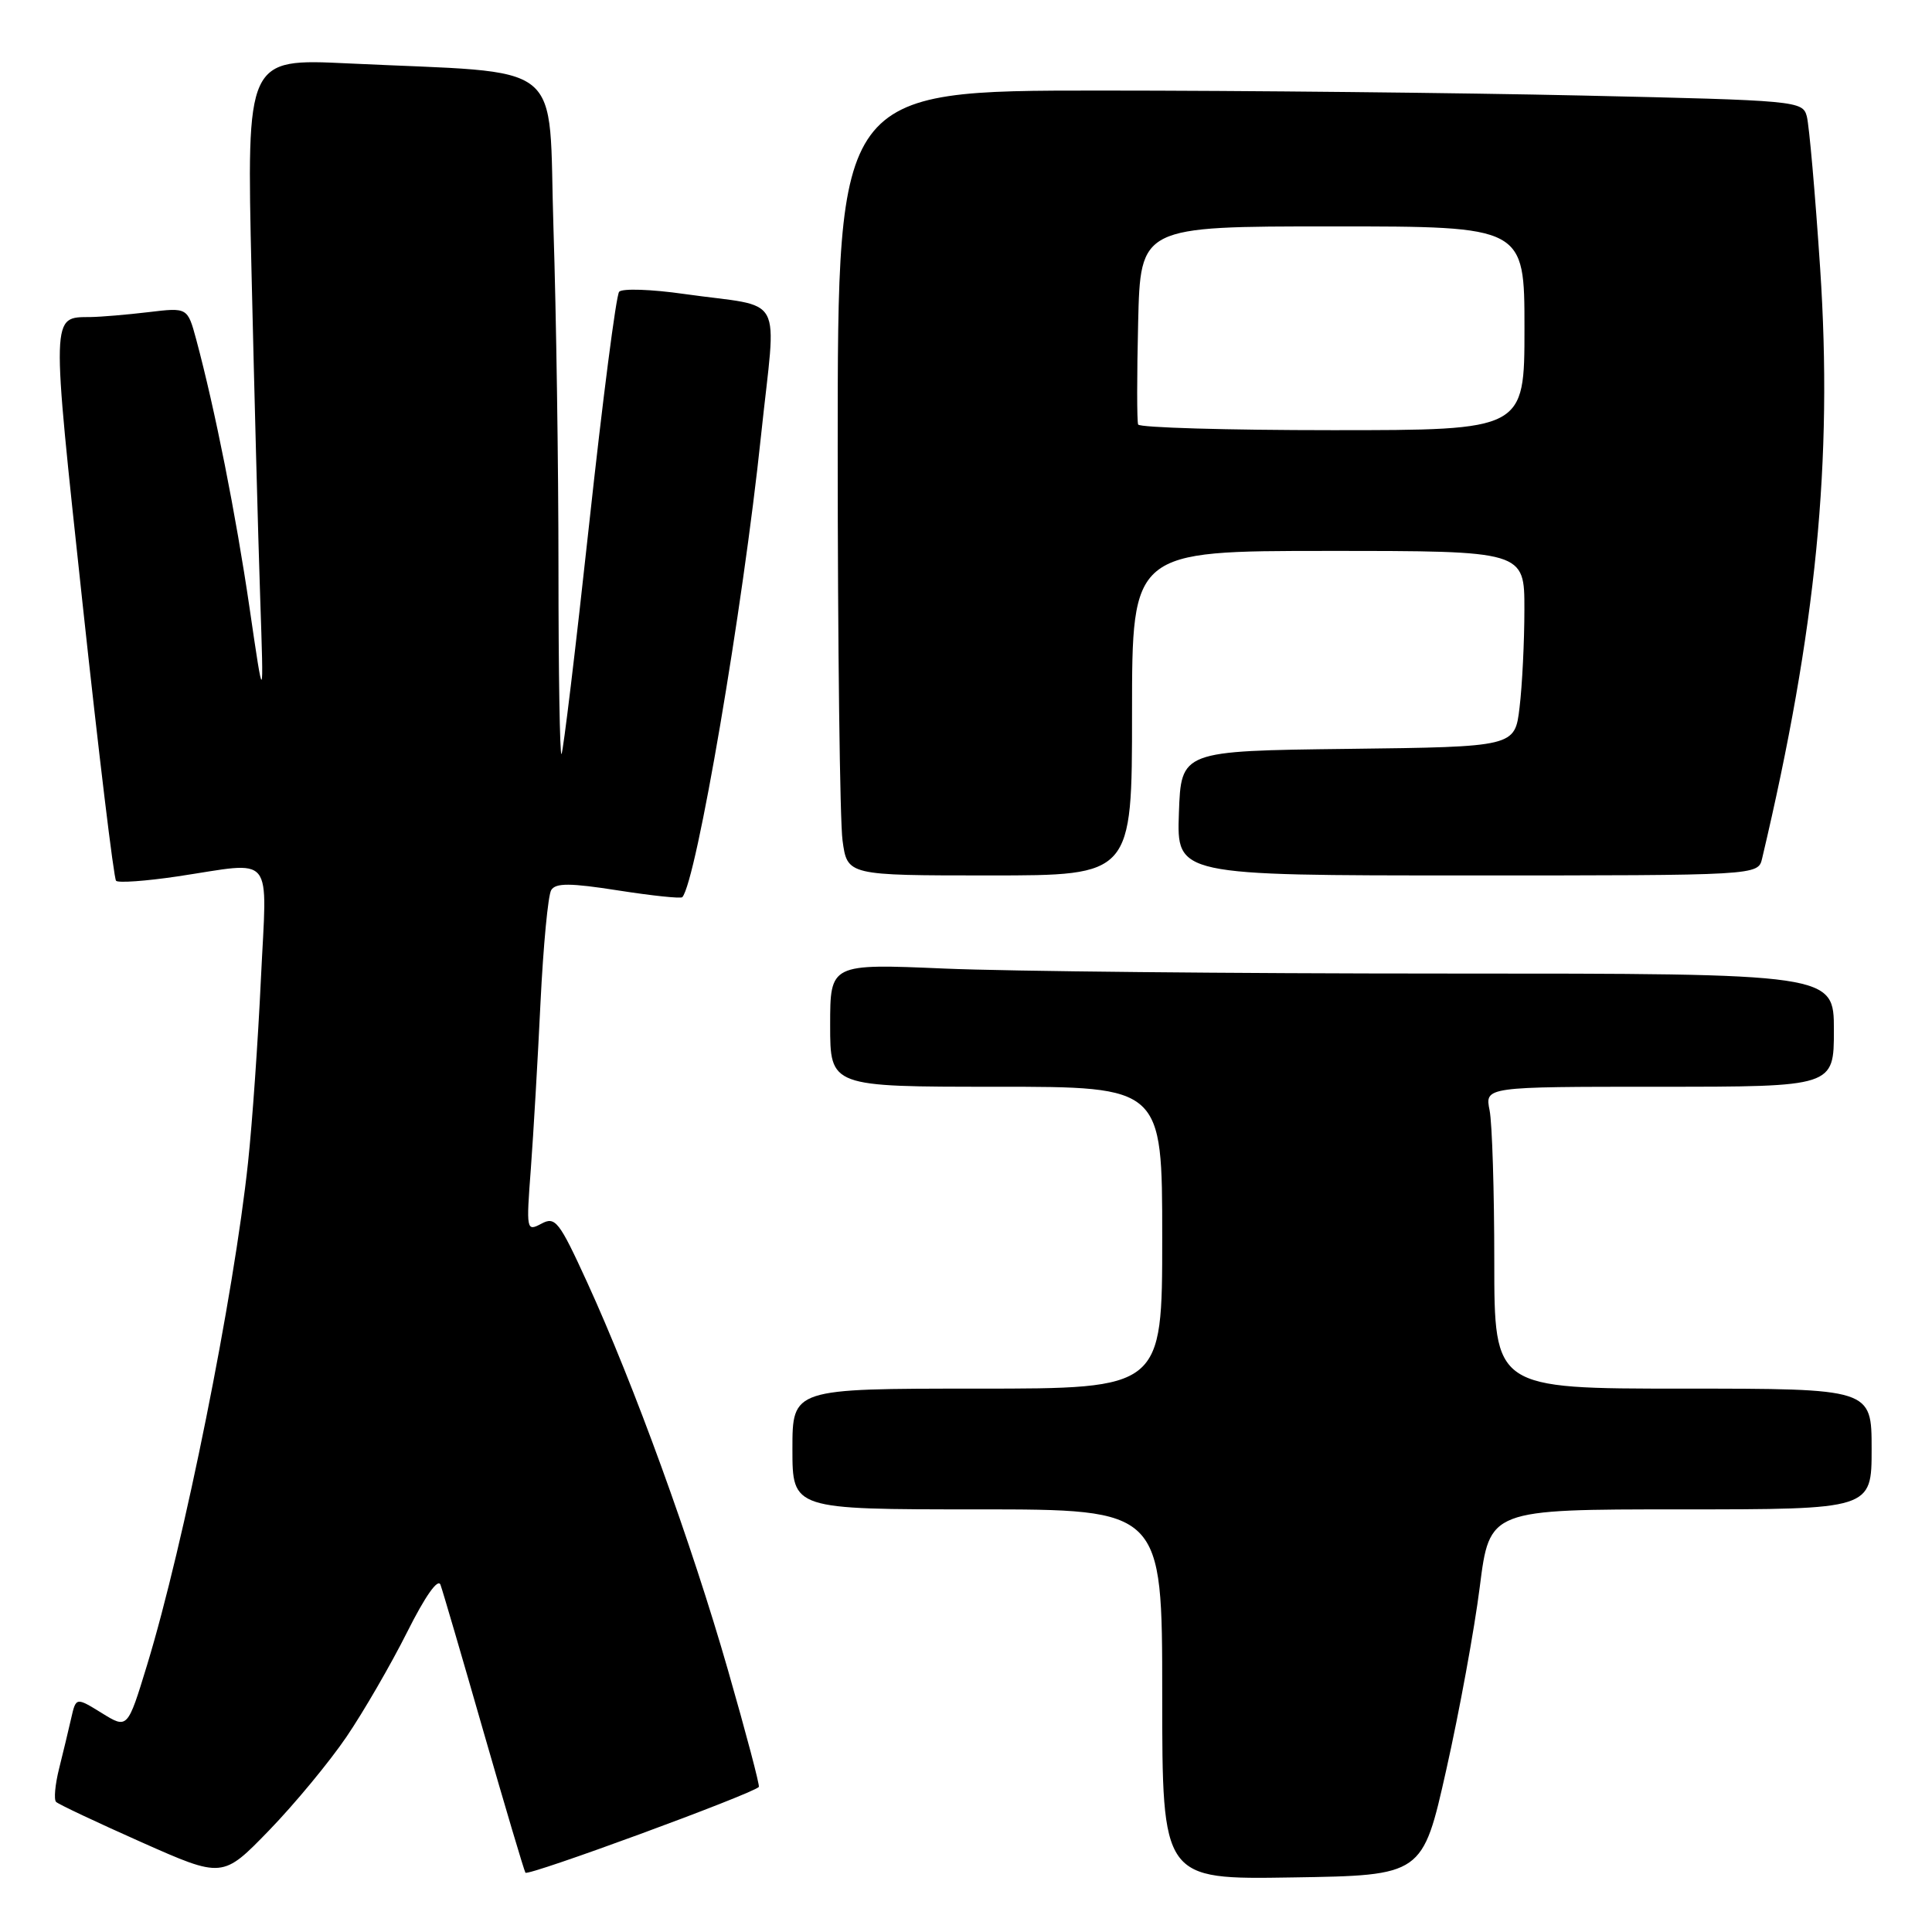 <?xml version="1.0" encoding="UTF-8" standalone="no"?>
<!DOCTYPE svg PUBLIC "-//W3C//DTD SVG 1.1//EN" "http://www.w3.org/Graphics/SVG/1.1/DTD/svg11.dtd" >
<svg xmlns="http://www.w3.org/2000/svg" xmlns:xlink="http://www.w3.org/1999/xlink" version="1.1" viewBox="0 0 256 256">
 <g >
 <path fill="currentColor"
d=" M 45.91 230.14 C 48.18 226.80 51.79 220.56 53.94 216.28 C 56.35 211.47 58.05 209.07 58.37 210.00 C 58.67 210.82 61.24 219.60 64.08 229.50 C 66.93 239.40 69.42 247.79 69.62 248.14 C 69.91 248.66 99.60 237.75 100.55 236.78 C 100.70 236.62 98.86 229.66 96.46 221.30 C 91.63 204.46 83.99 183.43 77.80 169.91 C 74.08 161.79 73.58 161.15 71.73 162.15 C 69.75 163.20 69.72 163.03 70.34 154.86 C 70.68 150.26 71.26 140.35 71.62 132.83 C 71.99 125.31 72.62 118.61 73.04 117.94 C 73.63 116.98 75.54 116.99 81.93 117.99 C 86.41 118.69 90.23 119.09 90.41 118.88 C 92.27 116.79 98.43 80.71 100.84 57.72 C 102.88 38.37 104.24 40.88 90.64 38.95 C 86.31 38.33 82.44 38.20 82.04 38.66 C 81.64 39.12 79.85 53.00 78.06 69.50 C 76.27 86.00 74.62 99.69 74.40 99.92 C 74.18 100.15 74.00 89.12 74.00 75.42 C 74.00 61.71 73.70 41.43 73.34 30.34 C 72.60 7.44 75.56 9.82 46.09 8.40 C 32.67 7.76 32.67 7.76 33.33 36.13 C 33.69 51.73 34.20 71.03 34.47 79.00 C 34.96 93.50 34.96 93.50 33.06 80.50 C 31.25 68.14 28.49 54.26 26.00 44.98 C 24.85 40.74 24.85 40.74 19.68 41.36 C 16.83 41.70 13.38 41.99 12.00 42.01 C 6.74 42.06 6.77 41.16 10.93 79.88 C 13.08 99.84 15.08 116.41 15.38 116.71 C 15.68 117.01 19.33 116.75 23.50 116.13 C 36.57 114.18 35.38 112.72 34.57 129.75 C 34.19 137.86 33.43 148.78 32.87 154.00 C 30.99 171.70 24.38 204.59 19.49 220.62 C 16.90 229.10 16.90 229.10 13.49 226.99 C 10.07 224.88 10.07 224.88 9.43 227.69 C 9.08 229.24 8.36 232.23 7.83 234.35 C 7.30 236.47 7.12 238.45 7.43 238.76 C 7.73 239.07 12.83 241.47 18.74 244.10 C 29.50 248.88 29.50 248.88 35.64 242.55 C 39.02 239.06 43.64 233.48 45.91 230.14 Z  M 191.64 234.50 C 193.37 226.80 195.37 215.89 196.08 210.25 C 197.38 200.00 197.38 200.00 222.69 200.00 C 248.00 200.00 248.00 200.00 248.00 192.00 C 248.00 184.00 248.00 184.00 223.00 184.00 C 198.00 184.00 198.00 184.00 198.00 167.13 C 198.00 157.84 197.72 148.84 197.38 147.13 C 196.75 144.00 196.75 144.00 219.88 144.00 C 243.00 144.00 243.00 144.00 243.00 136.50 C 243.00 129.00 243.00 129.00 191.66 129.00 C 163.42 129.00 133.50 128.70 125.16 128.34 C 110.00 127.69 110.00 127.69 110.00 135.84 C 110.00 144.00 110.00 144.00 132.00 144.00 C 154.00 144.00 154.00 144.00 154.00 164.00 C 154.00 184.00 154.00 184.00 129.50 184.00 C 105.00 184.00 105.00 184.00 105.00 192.00 C 105.00 200.00 105.00 200.00 129.50 200.00 C 154.00 200.00 154.00 200.00 154.00 224.52 C 154.00 249.05 154.00 249.05 171.25 248.77 C 188.50 248.50 188.50 248.50 191.64 234.50 Z  M 150.00 94.50 C 150.00 73.00 150.00 73.00 176.00 73.00 C 202.00 73.00 202.00 73.00 201.99 80.75 C 201.99 85.01 201.70 90.85 201.35 93.73 C 200.73 98.96 200.73 98.96 178.61 99.23 C 156.50 99.50 156.50 99.50 156.21 107.75 C 155.92 116.00 155.92 116.00 194.44 116.00 C 232.96 116.00 232.96 116.00 233.49 113.75 C 240.67 83.40 242.87 61.03 241.18 35.57 C 240.52 25.63 239.72 16.56 239.41 15.41 C 238.86 13.37 238.15 13.30 209.68 12.66 C 193.63 12.30 164.86 12.00 145.75 12.00 C 111.00 12.00 111.00 12.00 111.00 59.36 C 111.00 85.41 111.29 108.81 111.64 111.36 C 112.27 116.00 112.27 116.00 131.14 116.00 C 150.00 116.00 150.00 116.00 150.00 94.50 Z  M 150.81 56.25 C 150.64 55.84 150.64 49.76 150.81 42.75 C 151.11 30.00 151.11 30.00 176.56 30.00 C 202.00 30.00 202.00 30.00 202.00 43.50 C 202.00 57.00 202.00 57.00 176.56 57.00 C 162.57 57.00 150.98 56.66 150.81 56.25 Z "/>
</g>
</svg>